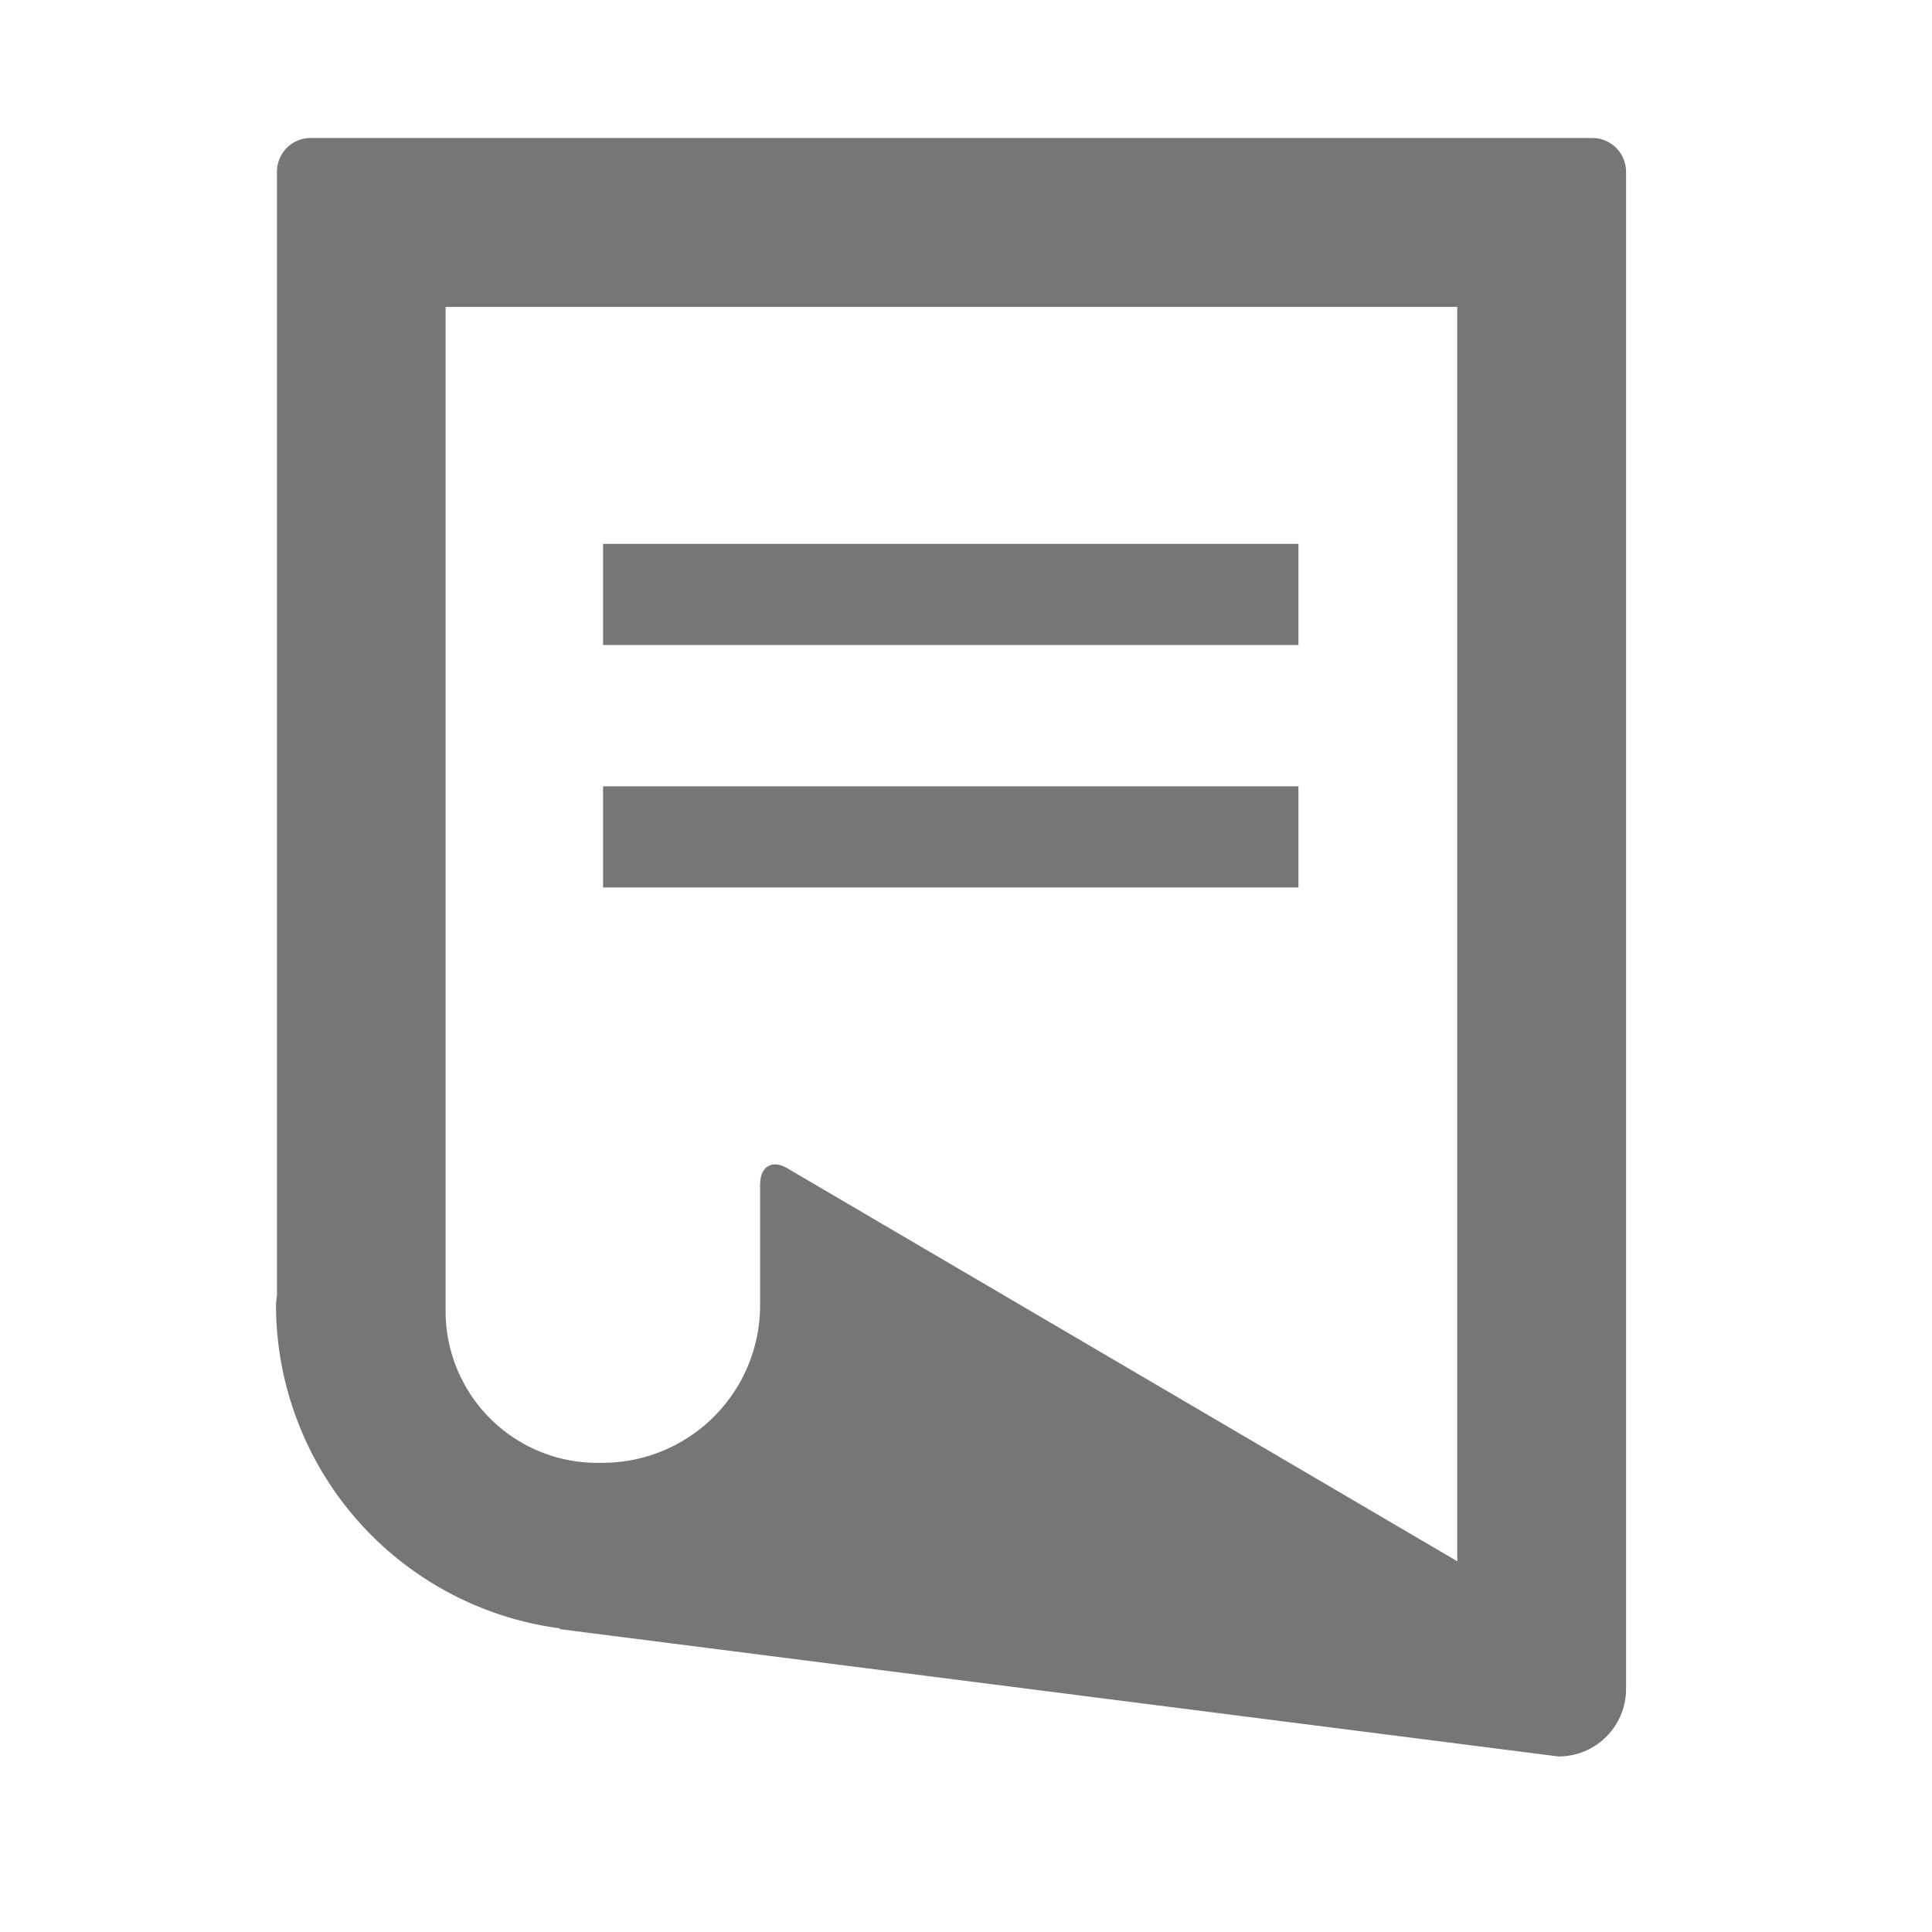 <svg xmlns="http://www.w3.org/2000/svg" width="14" height="14" viewBox="0 0 14 14">
  <g id="Document" transform="translate(-92 -143)">
    <g id="folded-document-icon" transform="translate(90.014 144)">
      <g id="Group_7326" data-name="Group 7326" transform="translate(3.986)">
        <g id="Group_7325" data-name="Group 7325">
          <rect id="Rectangle_3728" data-name="Rectangle 3728" width="5.039" height="0.733" transform="translate(2.37 2.941)" fill="#767676"/>
          <rect id="Rectangle_3729" data-name="Rectangle 3729" width="5.039" height="0.733" transform="translate(2.37 4.698)" fill="#767676"/>
          <path id="Path_9748" data-name="Path 9748" d="M13.524,0H4.237a.244.244,0,0,0-.244.244V8.388a.605.605,0,0,0-.007.071A2.367,2.367,0,0,0,6.046,10.8l-.007.005,7.241.923a.489.489,0,0,0,.489-.489v-11A.245.245,0,0,0,13.524,0Zm-.977,10.314L7.7,7.471c-.114-.073-.206-.022-.206.113v.833c0,.014,0,.027,0,.042A1.142,1.142,0,0,1,6.351,9.6,1.1,1.1,0,0,1,5.215,8.5c0-.022,0-.054,0-.076v-7.2h7.331v9.092Z" transform="translate(-3.986)" fill="#767676"/>
        </g>
      </g>
    </g>
    <rect id="Rectangle_4651" data-name="Rectangle 4651" width="14" height="14" transform="translate(92 143)" fill="none"/>
  </g>
</svg>
